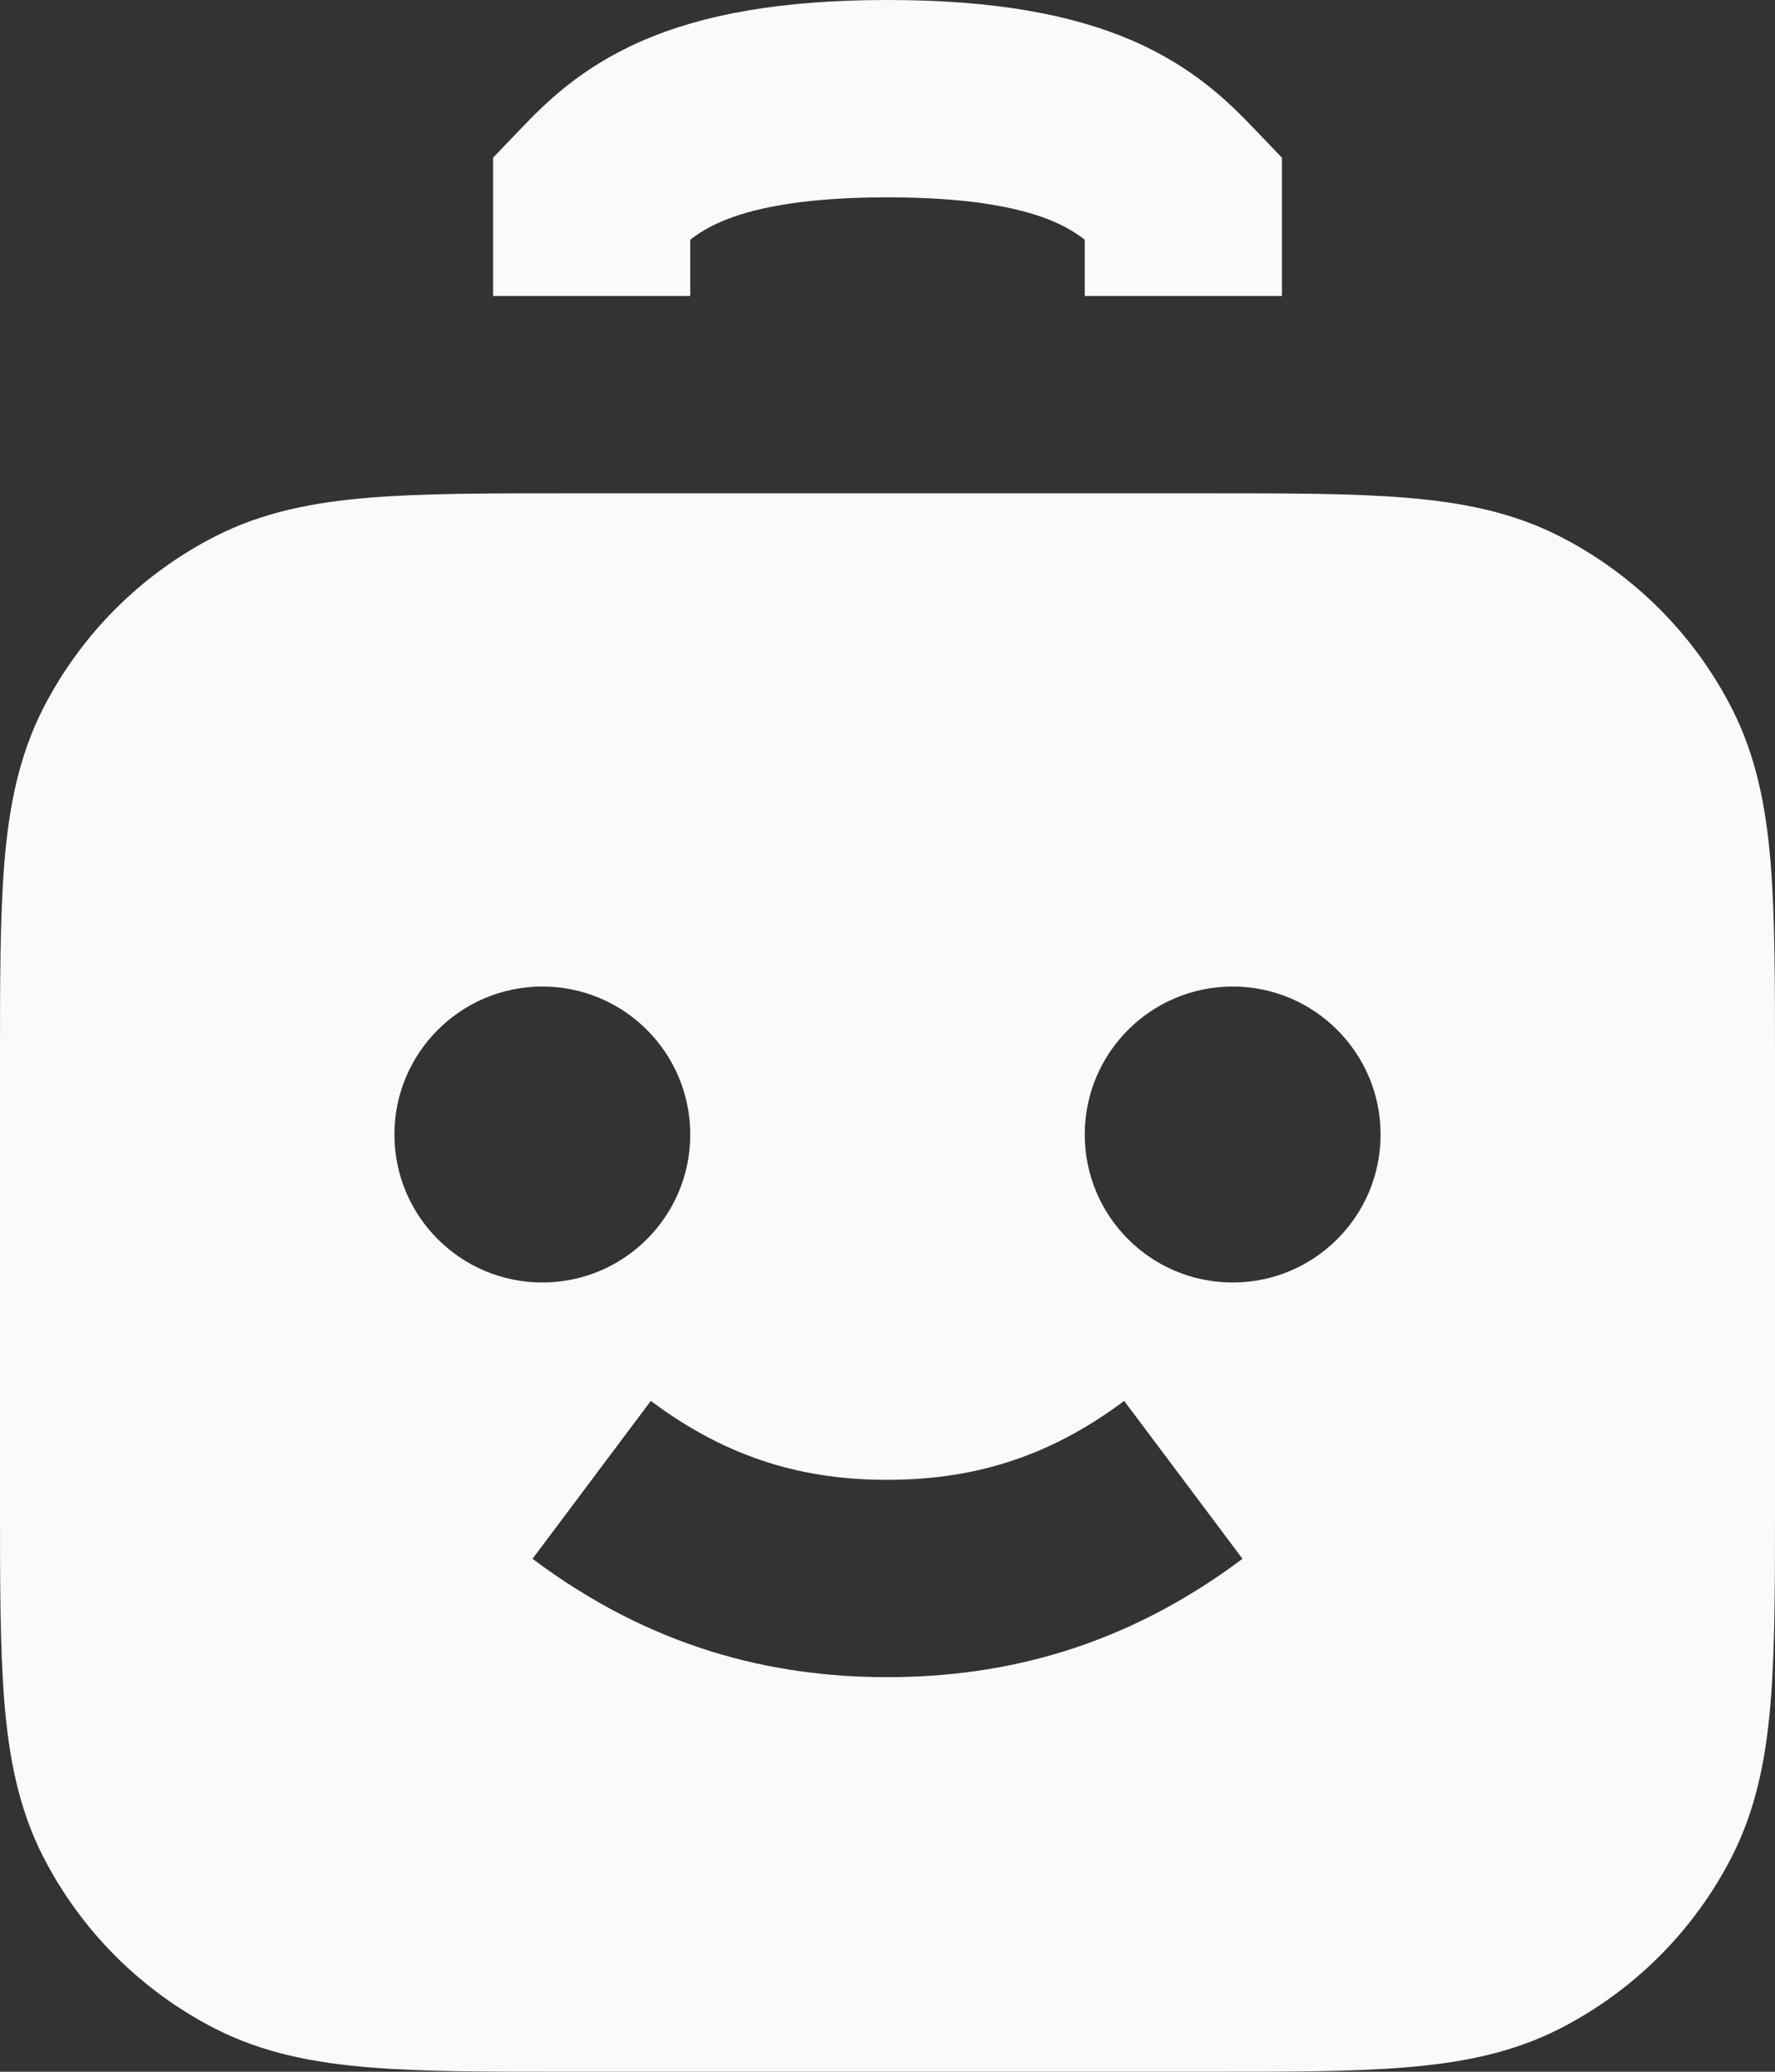 <svg width="24" height="28" viewBox="0 0 24 28" fill="none" xmlns="http://www.w3.org/2000/svg">
<rect x="0" y="0" width="24" height="28" fill="#333333" stroke="none"/>
<path d="M9.333 4L9.333 3.24C9.451 3.148 9.581 3.069 9.748 2.997C10.121 2.835 10.78 2.667 12 2.667C13.22 2.667 13.879 2.835 14.252 2.997C14.419 3.069 14.549 3.148 14.667 3.24V4H17.333V2.131L16.962 1.744C16.639 1.407 16.157 0.916 15.314 0.55C14.498 0.197 13.447 0 12 0C10.553 0 9.502 0.197 8.687 0.55C7.843 0.916 7.361 1.407 7.038 1.744L6.667 2.131L6.667 4L9.333 4Z" fill="#FAFAFA"/>
<path fill-rule="evenodd" clip-rule="evenodd" d="M7.678 6.667H16.322C17.395 6.667 18.281 6.667 19.002 6.726C19.752 6.787 20.441 6.918 21.088 7.248C22.091 7.759 22.907 8.575 23.419 9.579C23.748 10.226 23.88 10.915 23.941 11.664C24 12.386 24 13.272 24 14.345V20.322C24 21.395 24 22.281 23.941 23.002C23.88 23.752 23.748 24.441 23.419 25.088C22.907 26.091 22.091 26.907 21.088 27.419C20.441 27.748 19.752 27.88 19.002 27.941C18.281 28 17.395 28 16.322 28H7.678C6.605 28 5.719 28 4.998 27.941C4.248 27.88 3.559 27.748 2.912 27.419C1.909 26.907 1.093 26.091 0.581 25.088C0.252 24.441 0.12 23.752 0.059 23.002C-2.85618e-05 22.281 -1.54125e-05 21.395 5.21619e-07 20.322V14.345C-1.54125e-05 13.272 -2.85618e-05 12.386 0.059 11.664C0.12 10.915 0.252 10.226 0.581 9.579C1.093 8.575 1.909 7.759 2.912 7.248C3.559 6.918 4.248 6.787 4.998 6.726C5.719 6.667 6.605 6.667 7.678 6.667ZM12.001 22.667C10.413 22.668 8.791 22.26 7.2 21.067L8.8 18.933C9.876 19.74 10.918 20.001 11.999 20C13.081 19.999 14.125 19.739 15.2 18.933L16.8 21.067C15.208 22.261 13.584 22.666 12.001 22.667ZM7.333 13.333C6.229 13.333 5.333 14.229 5.333 15.333C5.333 16.438 6.229 17.333 7.333 17.333C8.438 17.333 9.333 16.438 9.333 15.333C9.333 14.229 8.438 13.333 7.333 13.333ZM14.667 15.333C14.667 14.229 15.562 13.333 16.667 13.333C17.771 13.333 18.667 14.229 18.667 15.333C18.667 16.438 17.771 17.333 16.667 17.333C15.562 17.333 14.667 16.438 14.667 15.333Z" fill="#FAFAFA"/>
</svg>
